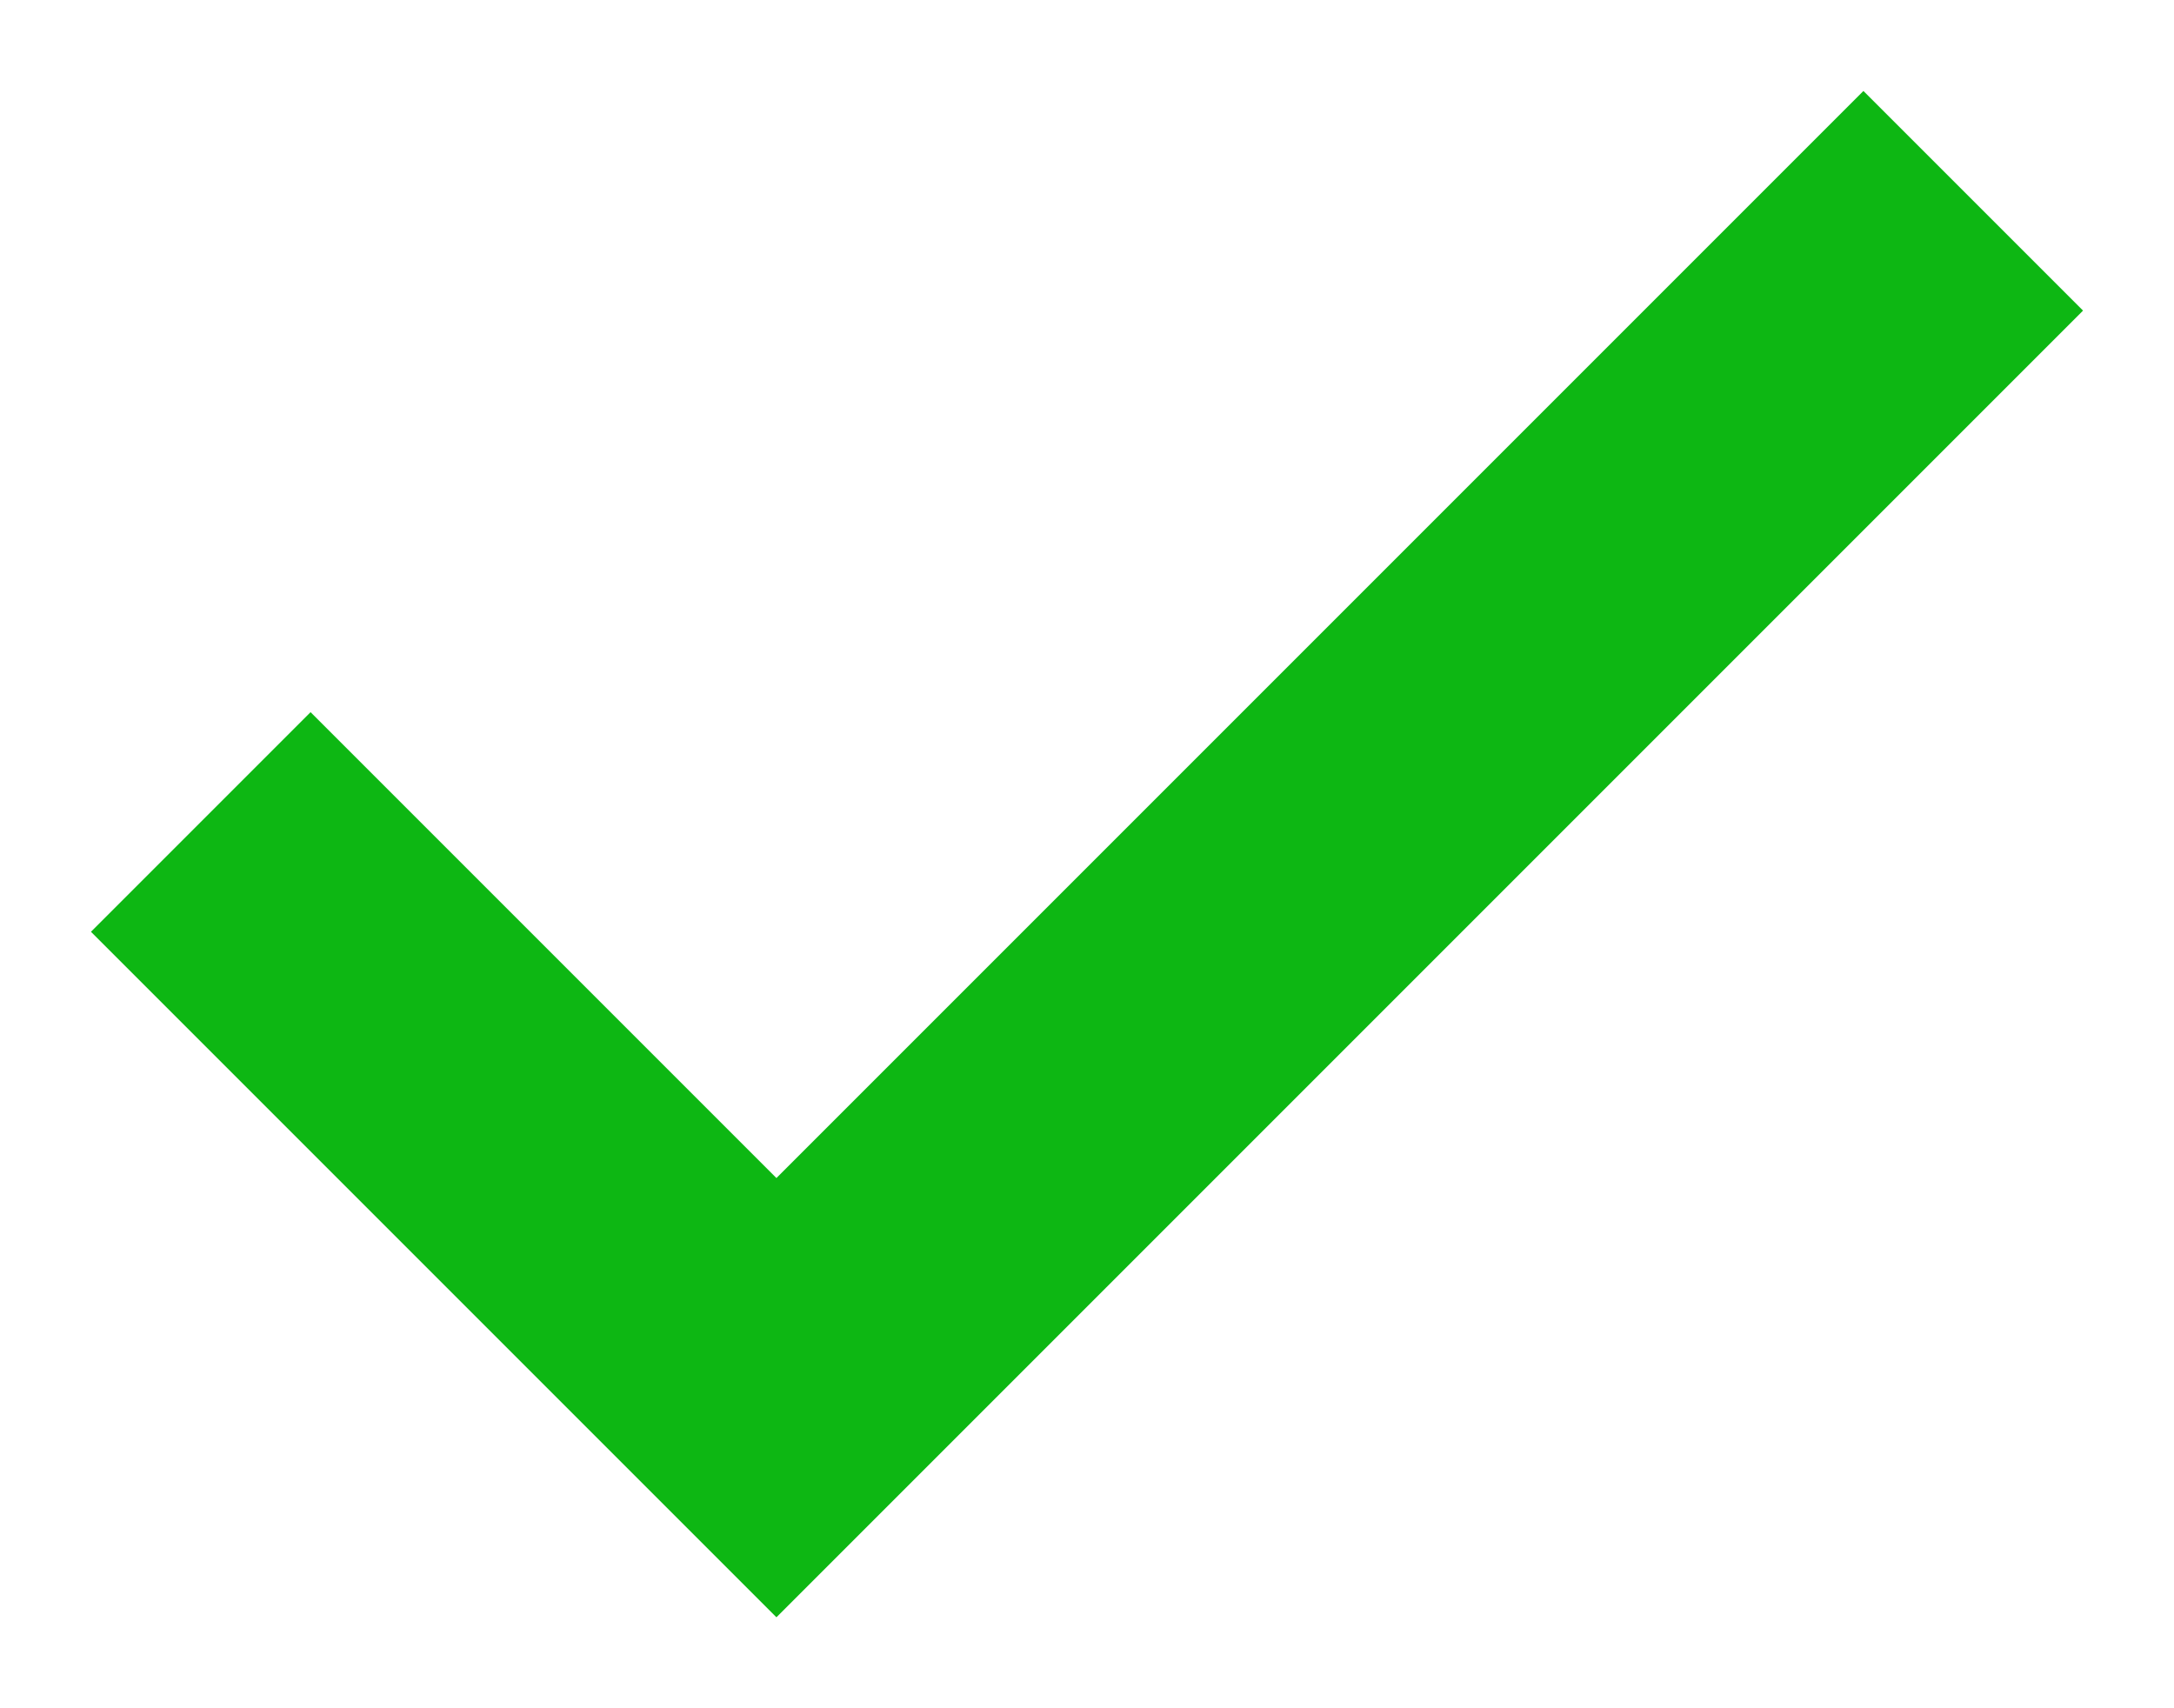 <?xml version="1.0" encoding="UTF-8"?>
<svg width="14" height="11" viewBox="0 0 14 11" fill="none" xmlns="http://www.w3.org/2000/svg"><path d="M2 6L5 9L12 2" stroke="#0DB713" stroke-width="2" stroke-linecap="square"/></svg>
